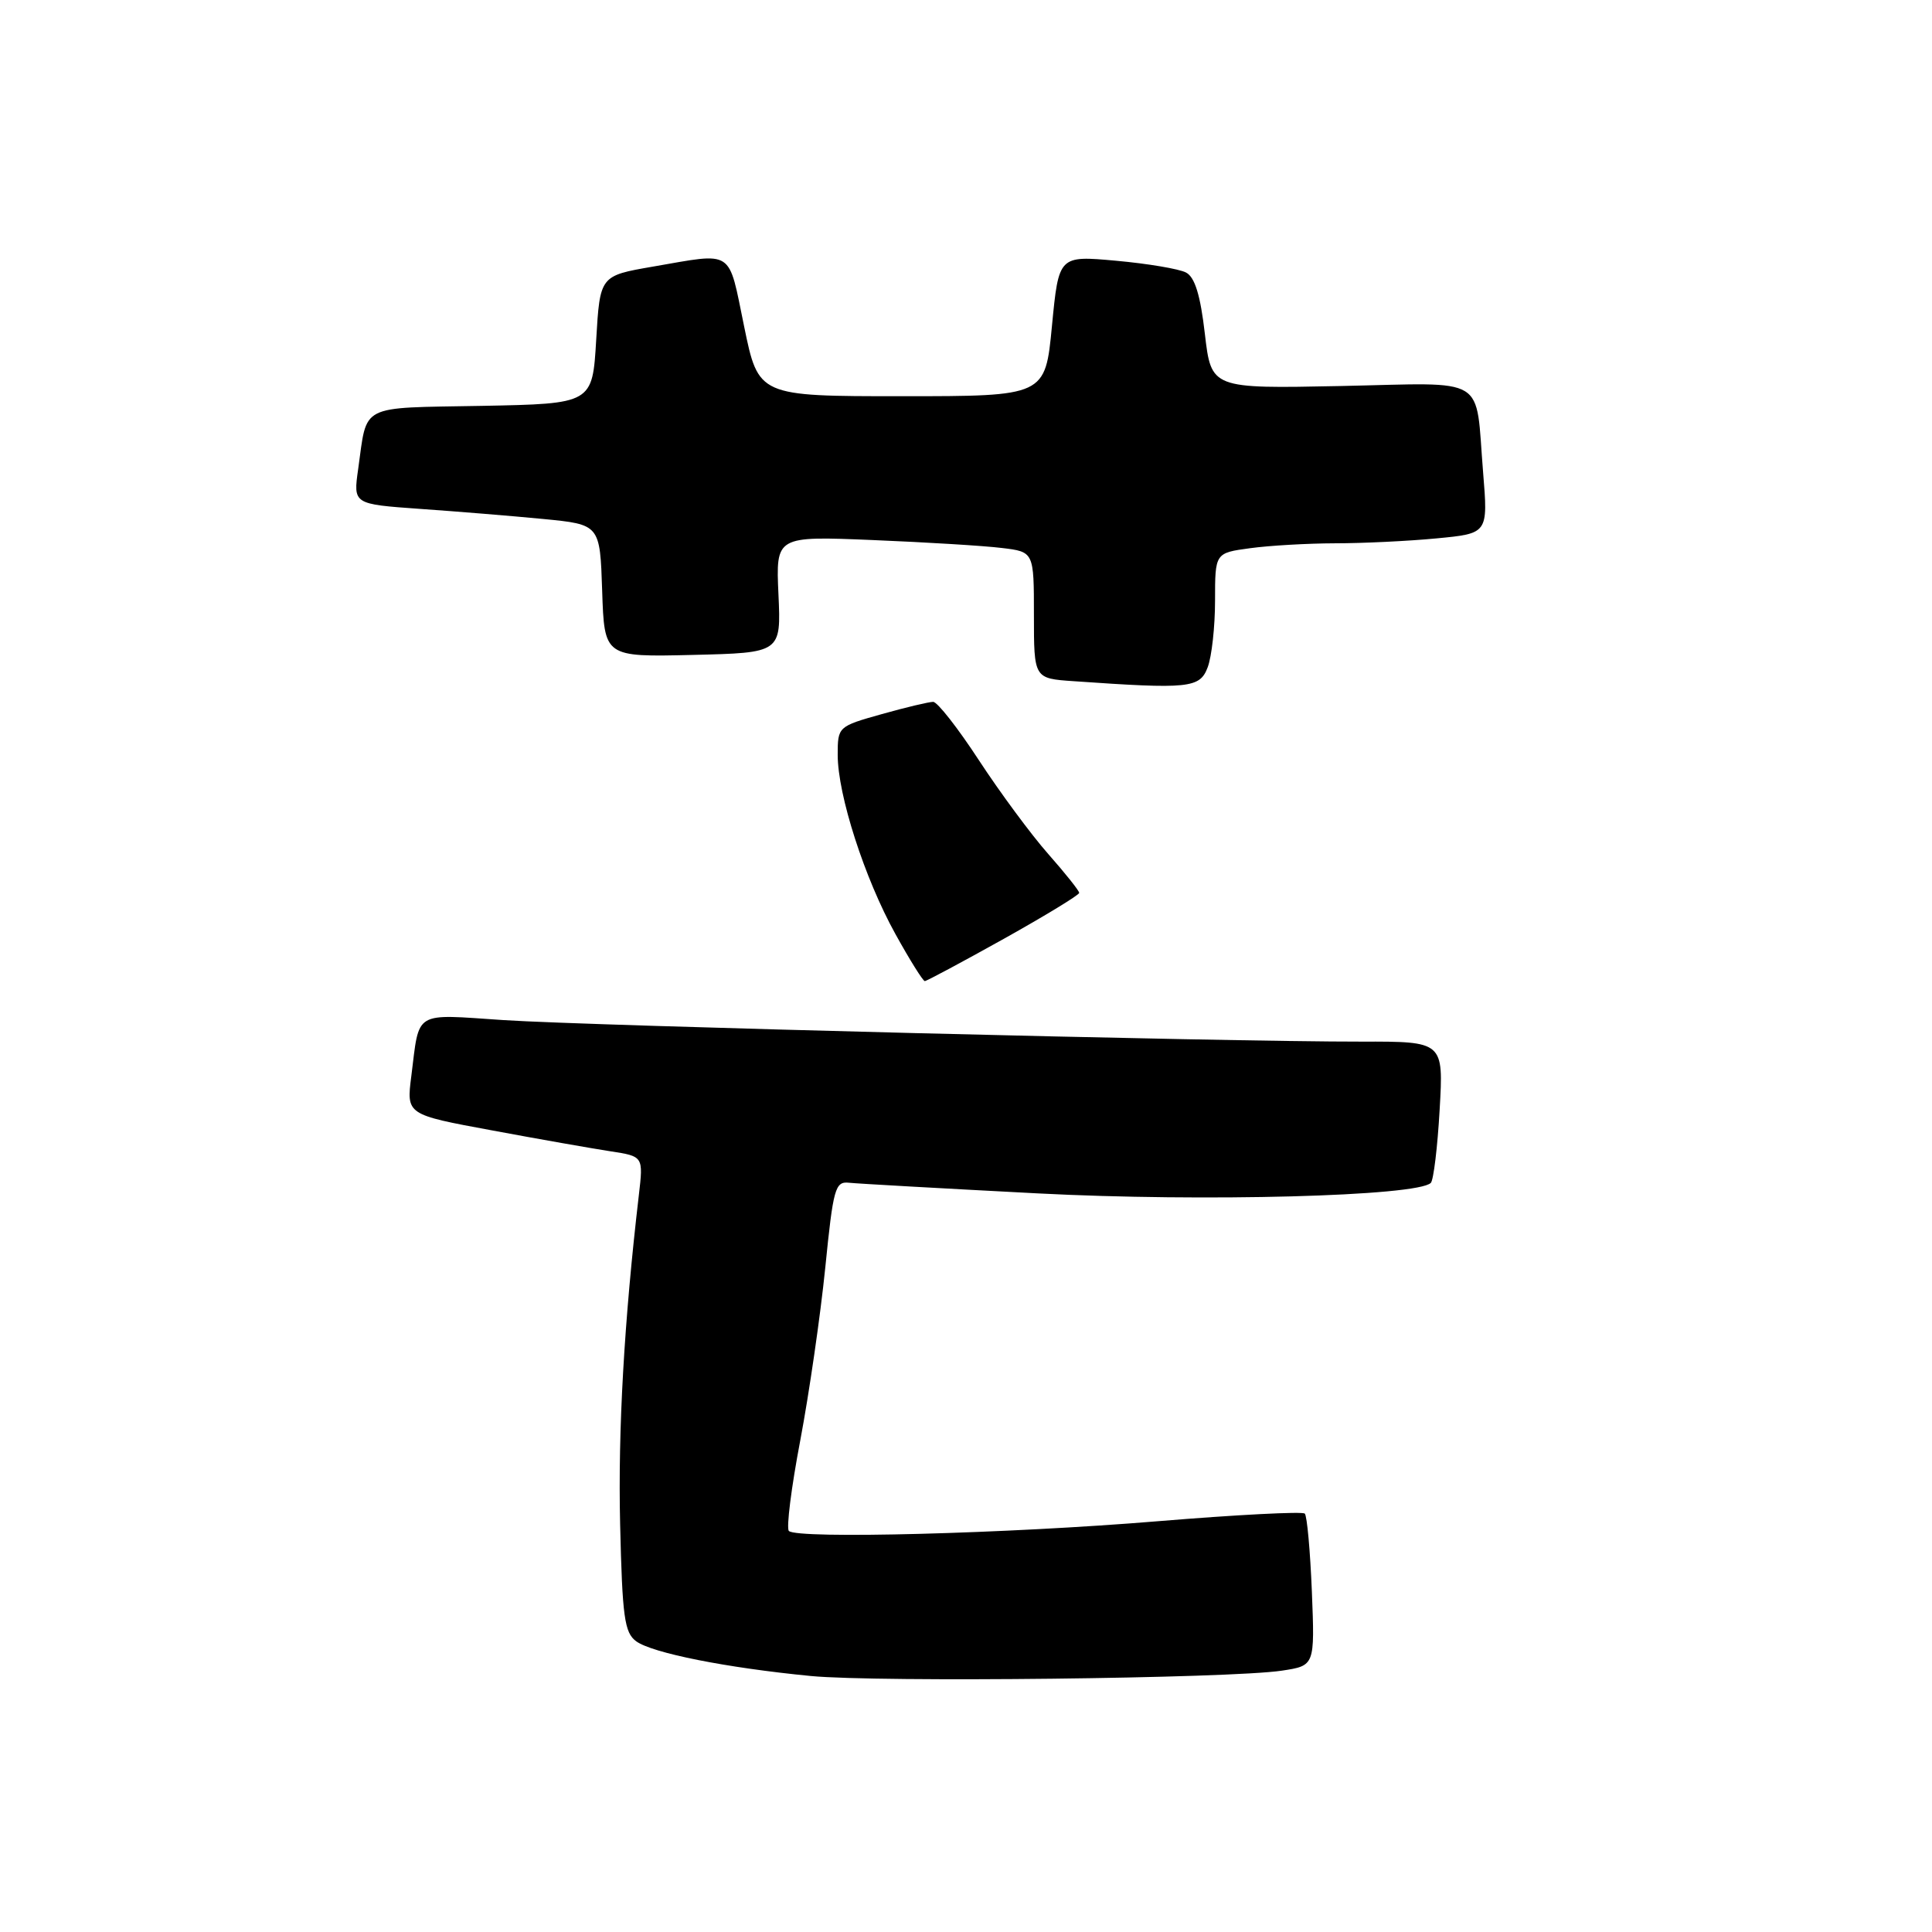 <?xml version="1.0" encoding="UTF-8" standalone="no"?>
<!DOCTYPE svg PUBLIC "-//W3C//DTD SVG 1.1//EN" "http://www.w3.org/Graphics/SVG/1.1/DTD/svg11.dtd" >
<svg xmlns="http://www.w3.org/2000/svg" xmlns:xlink="http://www.w3.org/1999/xlink" version="1.1" viewBox="0 0 256 256">
 <g >
 <path fill="currentColor"
d=" M 169.86 221.37 C 174.22 220.71 174.22 220.71 173.83 210.90 C 173.61 205.51 173.19 200.85 172.89 200.56 C 172.59 200.26 163.83 200.71 153.42 201.57 C 133.52 203.22 105.63 203.95 104.53 202.86 C 104.17 202.51 104.85 197.11 106.04 190.86 C 107.22 184.61 108.71 174.32 109.35 168.00 C 110.41 157.43 110.66 156.52 112.50 156.72 C 113.60 156.84 124.85 157.47 137.50 158.13 C 159.45 159.27 187.82 158.51 189.59 156.74 C 189.95 156.38 190.48 152.02 190.76 147.04 C 191.28 138.00 191.28 138.00 180.39 138.02 C 162.52 138.05 78.34 135.93 66.75 135.17 C 54.68 134.37 55.61 133.80 54.50 142.60 C 53.85 147.69 53.85 147.69 65.18 149.78 C 71.40 150.94 78.47 152.18 80.87 152.55 C 85.25 153.22 85.25 153.22 84.65 158.36 C 82.70 175.06 81.88 189.46 82.17 201.97 C 82.46 214.25 82.74 216.34 84.30 217.48 C 86.44 219.04 96.30 221.00 107.45 222.08 C 116.37 222.94 163.00 222.41 169.86 221.37 Z  M 132.99 124.41 C 138.50 121.33 143.00 118.59 143.00 118.31 C 143.00 118.03 141.15 115.71 138.89 113.15 C 136.63 110.59 132.51 105.01 129.72 100.75 C 126.94 96.49 124.21 93.00 123.65 93.00 C 123.09 93.00 120.01 93.73 116.82 94.63 C 111.05 96.25 111.00 96.29 111.00 100.03 C 111.00 105.33 114.56 116.39 118.64 123.75 C 120.54 127.19 122.30 130.00 122.54 130.00 C 122.78 130.00 127.48 127.48 132.99 124.41 Z  M 160.02 88.43 C 160.56 87.02 161.00 83.04 161.00 79.57 C 161.00 73.27 161.00 73.27 165.64 72.64 C 168.19 72.29 173.25 72.00 176.89 71.99 C 180.53 71.99 186.58 71.70 190.34 71.34 C 197.18 70.69 197.18 70.69 196.52 62.60 C 195.45 49.55 197.42 50.74 177.65 51.15 C 160.50 51.50 160.50 51.50 159.65 44.23 C 159.06 39.11 158.32 36.71 157.15 36.11 C 156.24 35.63 152.08 34.93 147.89 34.55 C 140.29 33.86 140.29 33.86 139.39 43.18 C 138.50 52.50 138.50 52.50 119.50 52.50 C 100.50 52.50 100.50 52.50 98.60 43.25 C 96.46 32.87 97.36 33.46 86.50 35.33 C 79.50 36.54 79.50 36.54 79.00 45.02 C 78.50 53.50 78.50 53.50 63.81 53.78 C 47.42 54.08 48.69 53.43 47.46 62.15 C 46.80 66.80 46.80 66.80 55.65 67.43 C 60.52 67.77 67.88 68.37 72.00 68.77 C 79.50 69.50 79.50 69.50 79.79 78.28 C 80.08 87.06 80.08 87.06 91.79 86.78 C 103.50 86.50 103.50 86.50 103.15 78.77 C 102.80 71.03 102.80 71.03 115.65 71.56 C 122.72 71.85 130.41 72.32 132.75 72.61 C 137.00 73.12 137.00 73.12 137.00 81.51 C 137.00 89.90 137.00 89.90 142.25 90.26 C 157.56 91.33 158.98 91.19 160.02 88.43 Z "/>
</g>
</svg>